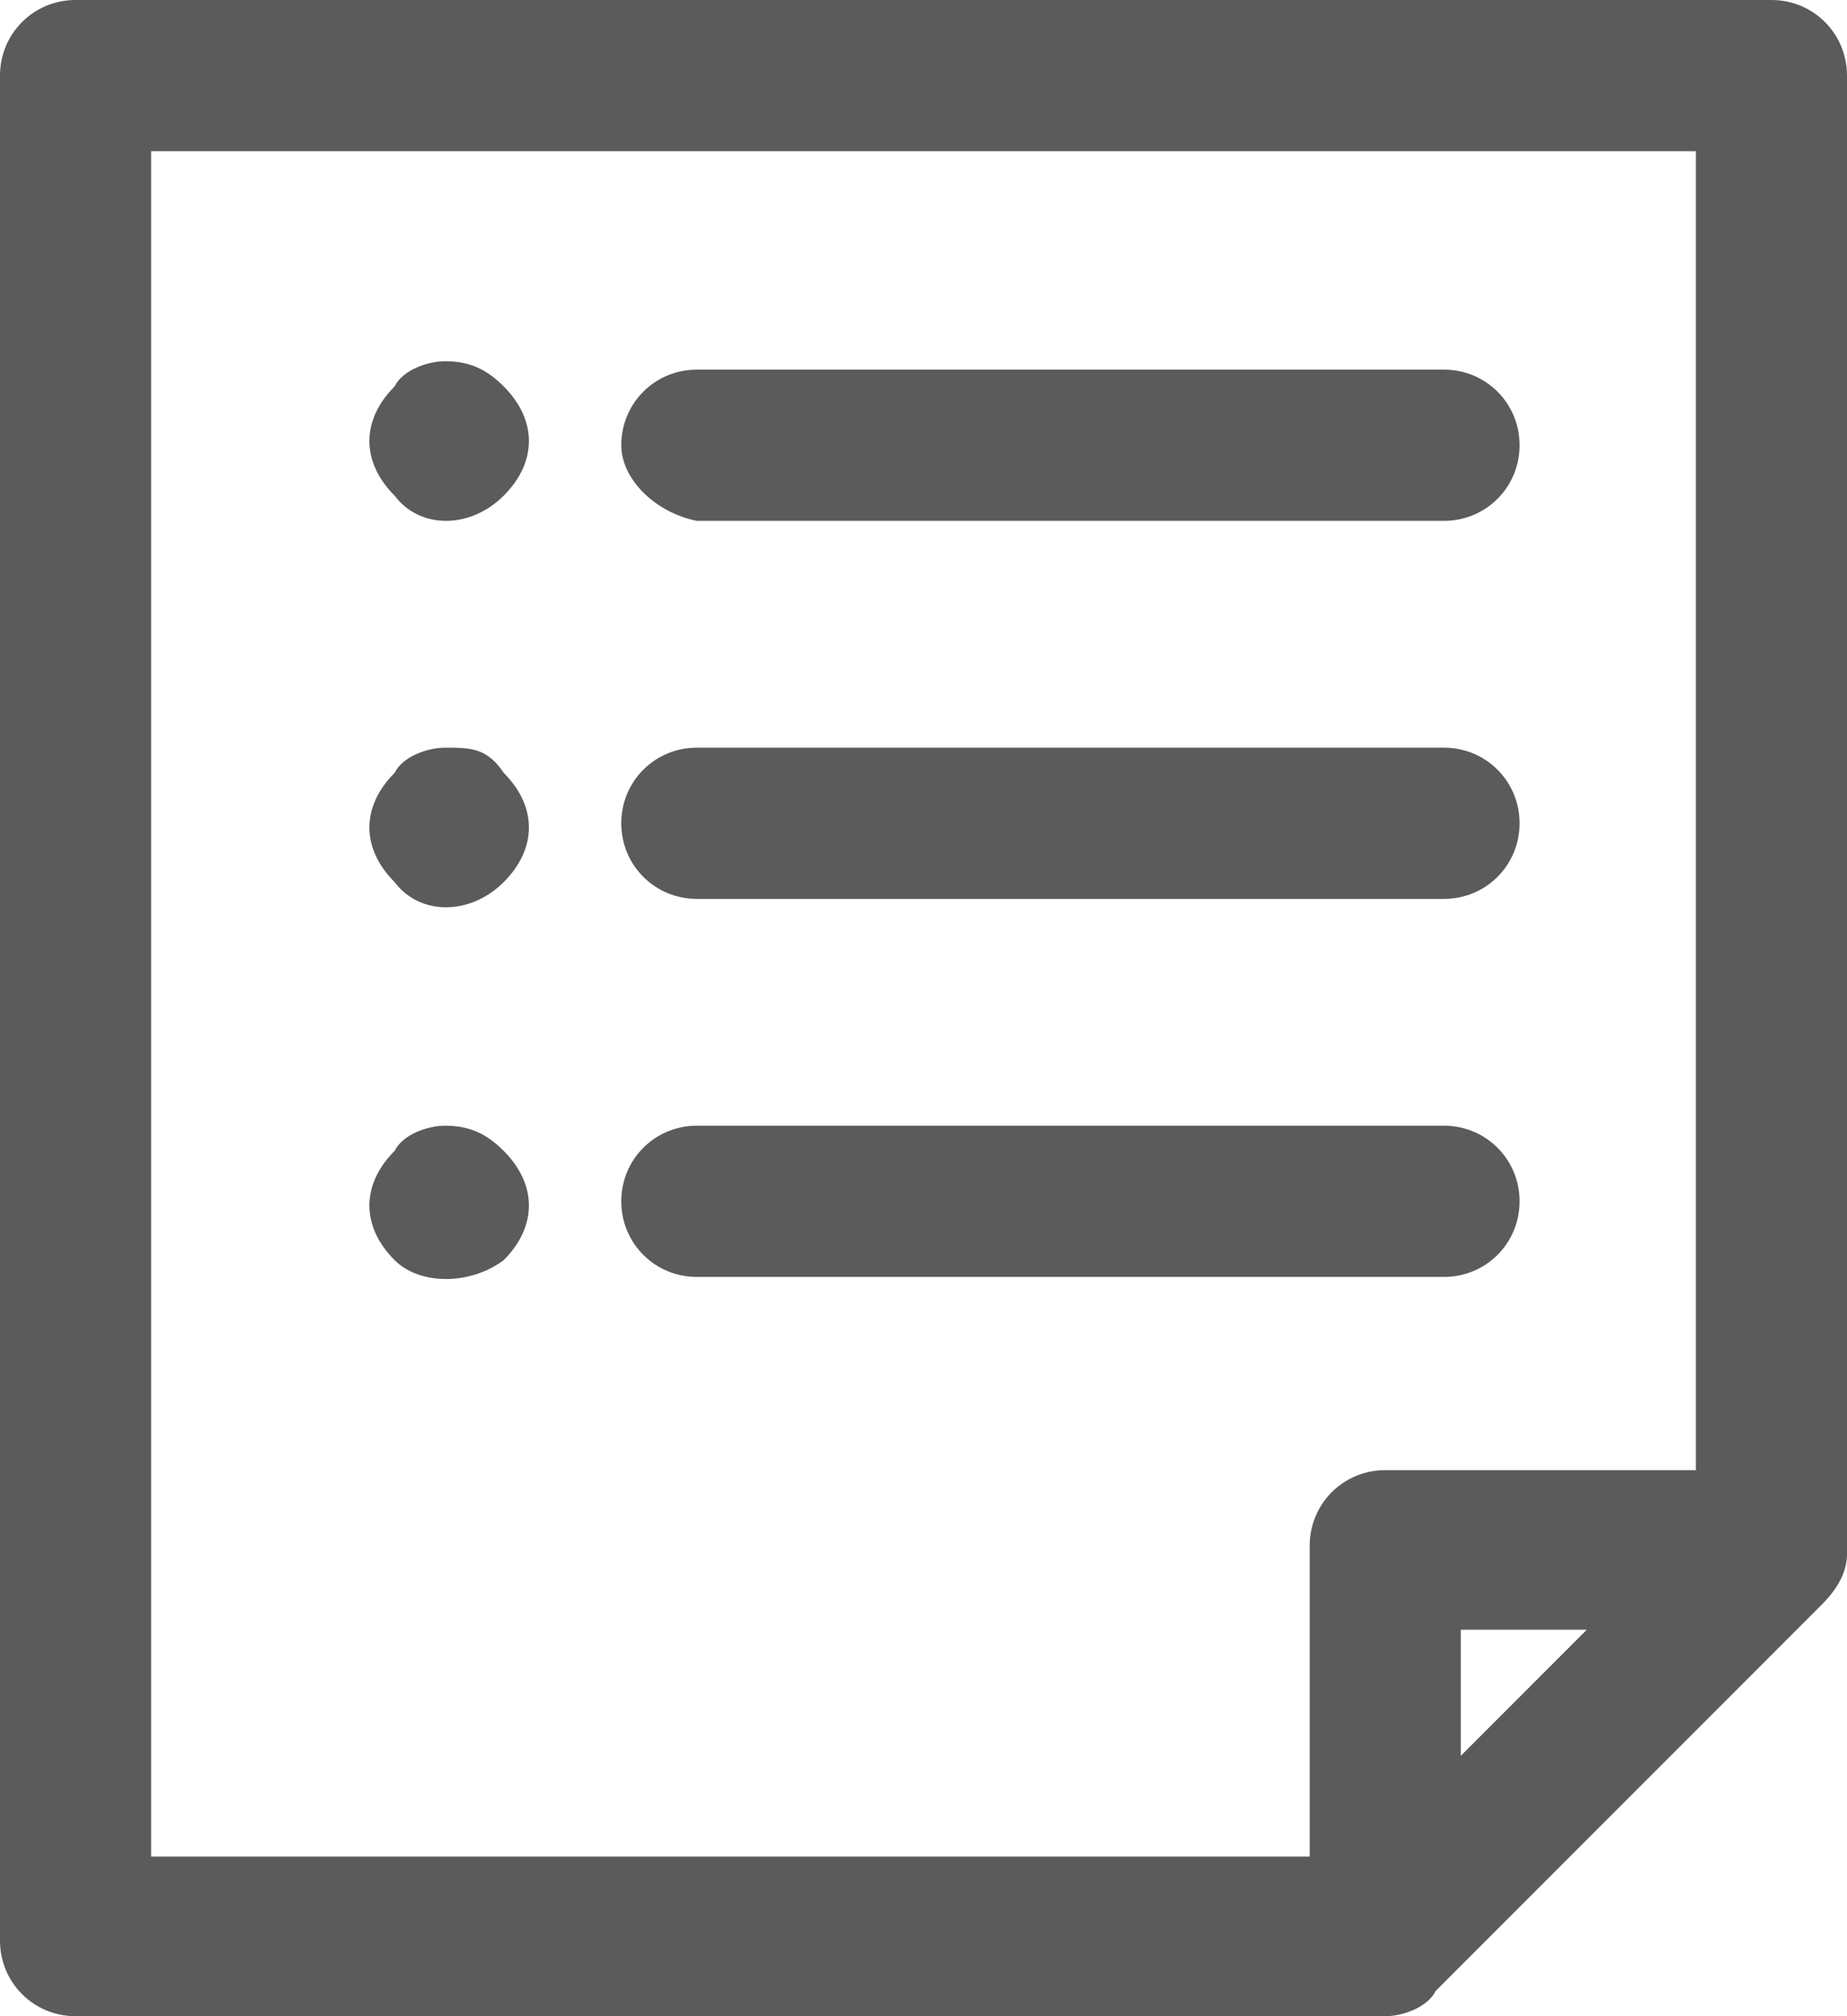 <svg id="Layer_1" xmlns="http://www.w3.org/2000/svg" viewBox="0 0 22 24"><style>.st0{fill:#5b5b5b}</style><path class="st0" d="M21.1 0H.9C.4 0 0 .4 0 .9v22.2c0 .5.4.9.9.9h15.6c.2 0 .5-.1.6-.3l4.6-4.6c.2-.2.3-.4.3-.6V.9c0-.5-.4-.9-.9-.9zM1.8 1.8h18.4v15.7h-3.7c-.5 0-.9.4-.9.9v3.7H1.8V1.8zm15.6 19.1v-1.5h1.5l-1.5 1.5zM8.3 6.2h8.9c.5 0 .9-.4.9-.9s-.4-.9-.9-.9H8.3c-.5 0-.9.4-.9.9 0 .4.4.8.9.9zm0 4.5h8.9c.5 0 .9-.4.9-.9s-.4-.9-.9-.9H8.3c-.5 0-.9.4-.9.9s.4.9.9.9zm-3-6.4c-.2 0-.5.1-.6.3-.4.4-.4.9 0 1.3.3.4.9.4 1.3 0s.4-.9 0-1.3c-.2-.2-.4-.3-.7-.3zm0 4.6c-.2 0-.5.1-.6.3-.4.4-.4.9 0 1.3.3.4.9.4 1.3 0s.4-.9 0-1.3c-.2-.3-.4-.3-.7-.3zm11.9 6.3c.5 0 .9-.4.9-.9s-.4-.9-.9-.9H8.3c-.5 0-.9.4-.9.9s.4.9.9.9h8.9zM5.3 13.4c-.2 0-.5.1-.6.3-.4.4-.4.9 0 1.3.3.3.9.3 1.3 0 .4-.4.4-.9 0-1.3-.2-.2-.4-.3-.7-.3z"/></svg>
